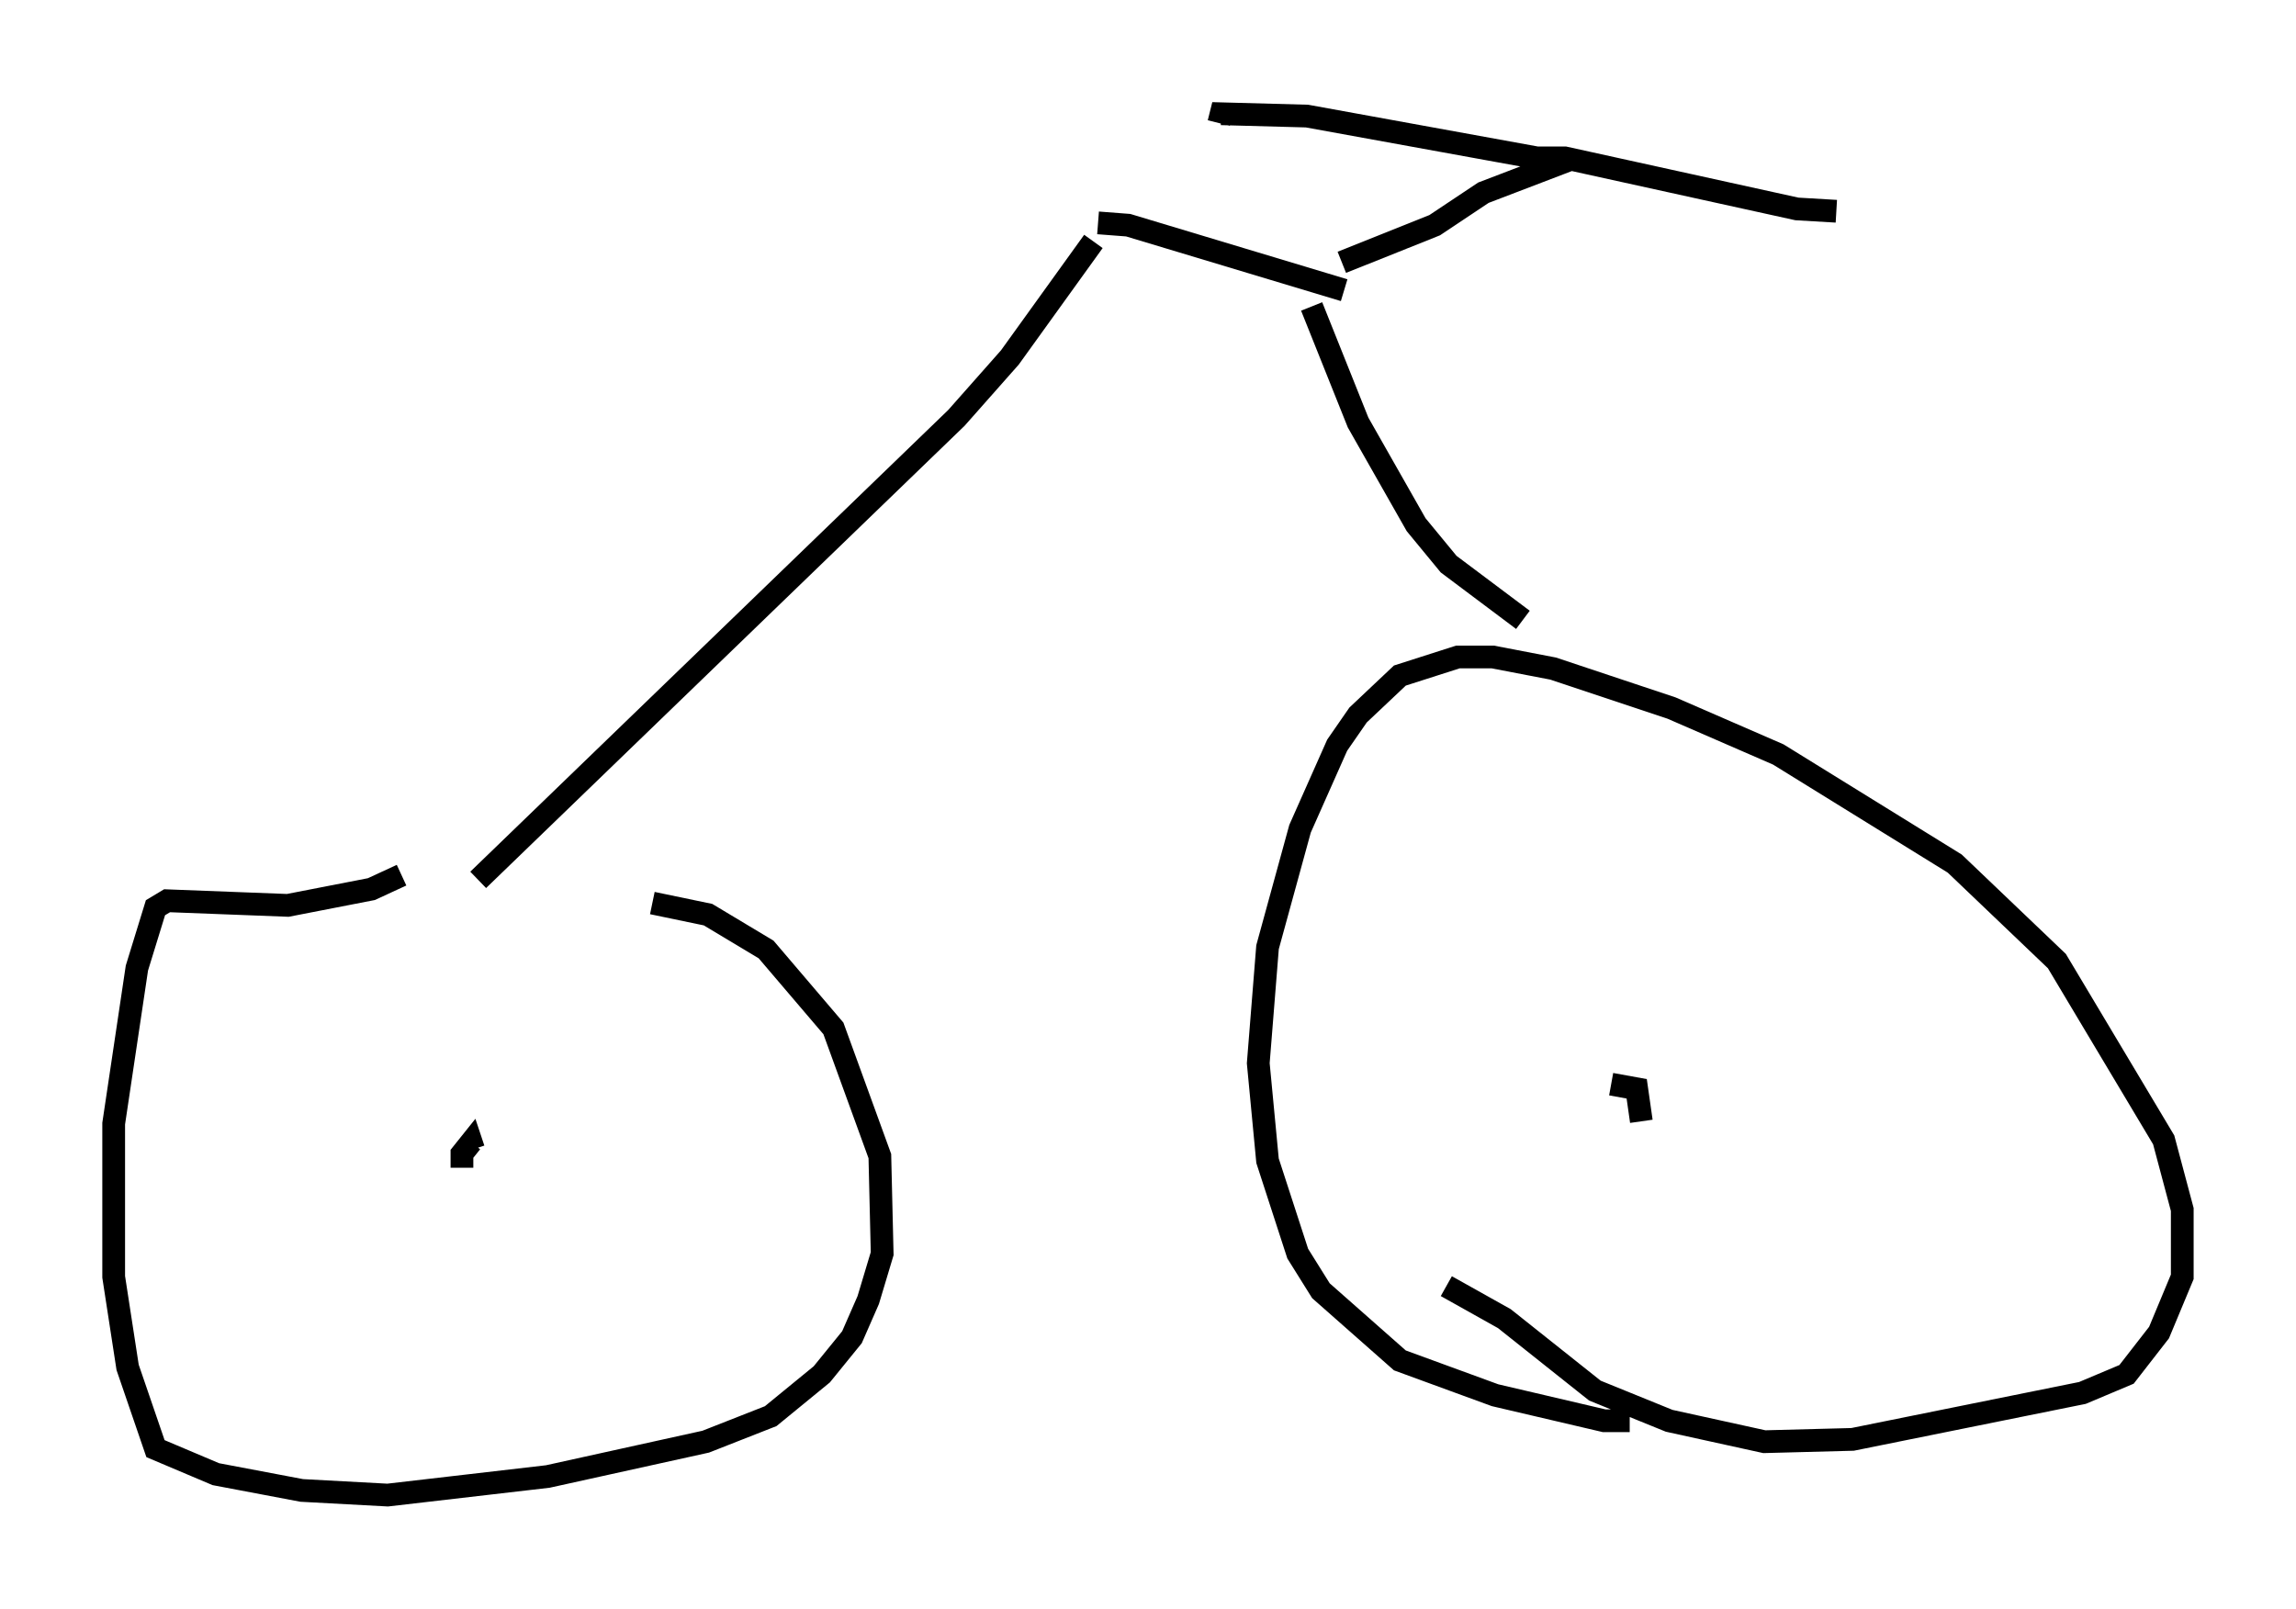 <?xml version="1.0" encoding="utf-8" ?>
<svg baseProfile="full" height="70.74" version="1.1" width="100.957" xmlns="http://www.w3.org/2000/svg" xmlns:ev="http://www.w3.org/2001/xml-events" xmlns:xlink="http://www.w3.org/1999/xlink"><defs /><rect fill="white" height="70.74" width="100.957" x="0" y="0" /><path d="M16.536, 38.79 m12.148, 0.919 l2.45, 0.51 2.552, 1.531 l2.96, 3.471 2.042, 5.615 l0.102, 4.288 -0.613, 2.042 l-0.715, 1.633 -1.327, 1.633 l-2.246, 1.838 -2.858, 1.123 l-6.942, 1.531 -7.044, 0.817 l-3.777, -0.204 -3.777, -0.715 l-2.654, -1.123 -1.225, -3.573 l-0.613, -3.981 0.0, -6.738 l1.021, -6.84 0.817, -2.654 l0.51, -0.306 5.308, 0.204 l3.675, -0.715 1.327, -0.613 m54.003, 23.99 l-1.123, 0.0 -4.798, -1.123 l-4.185, -1.531 -3.471, -3.063 l-1.021, -1.633 -1.327, -4.083 l-0.408, -4.288 0.408, -5.104 l1.429, -5.206 1.633, -3.675 l0.919, -1.327 1.838, -1.735 l2.552, -0.817 1.531, 0.0 l2.654, 0.51 5.206, 1.735 l4.696, 2.042 7.758, 4.798 l4.492, 4.288 4.696, 7.861 l0.817, 3.063 0.0, 2.96 l-1.021, 2.45 -1.429, 1.838 l-1.94, 0.817 -10.106, 2.042 l-3.879, 0.102 -4.185, -0.919 l-3.267, -1.327 -3.981, -3.165 l-2.552, -1.429 m8.575, -7.248 l-0.204, -1.429 -1.123, -0.204 m-50.532, 3.675 l0.0, -0.613 0.408, -0.51 l0.102, 0.306 m0.204, -11.842 l21.029, -20.315 2.348, -2.654 l3.675, -5.104 m18.886, 16.64 l-3.267, -2.45 -1.429, -1.735 l-2.552, -4.492 -2.042, -5.104 m-9.392, -3.675 l1.327, 0.102 9.494, 2.858 m-0.102, -1.225 l4.083, -1.633 2.144, -1.429 l3.471, -1.327 -11.229, -2.042 l-3.777, -0.102 -0.102, 0.408 m13.986, 1.531 l1.225, 0.0 10.208, 2.246 l1.735, 0.102 " fill="none" stroke="black" stroke-width="1" /></svg>